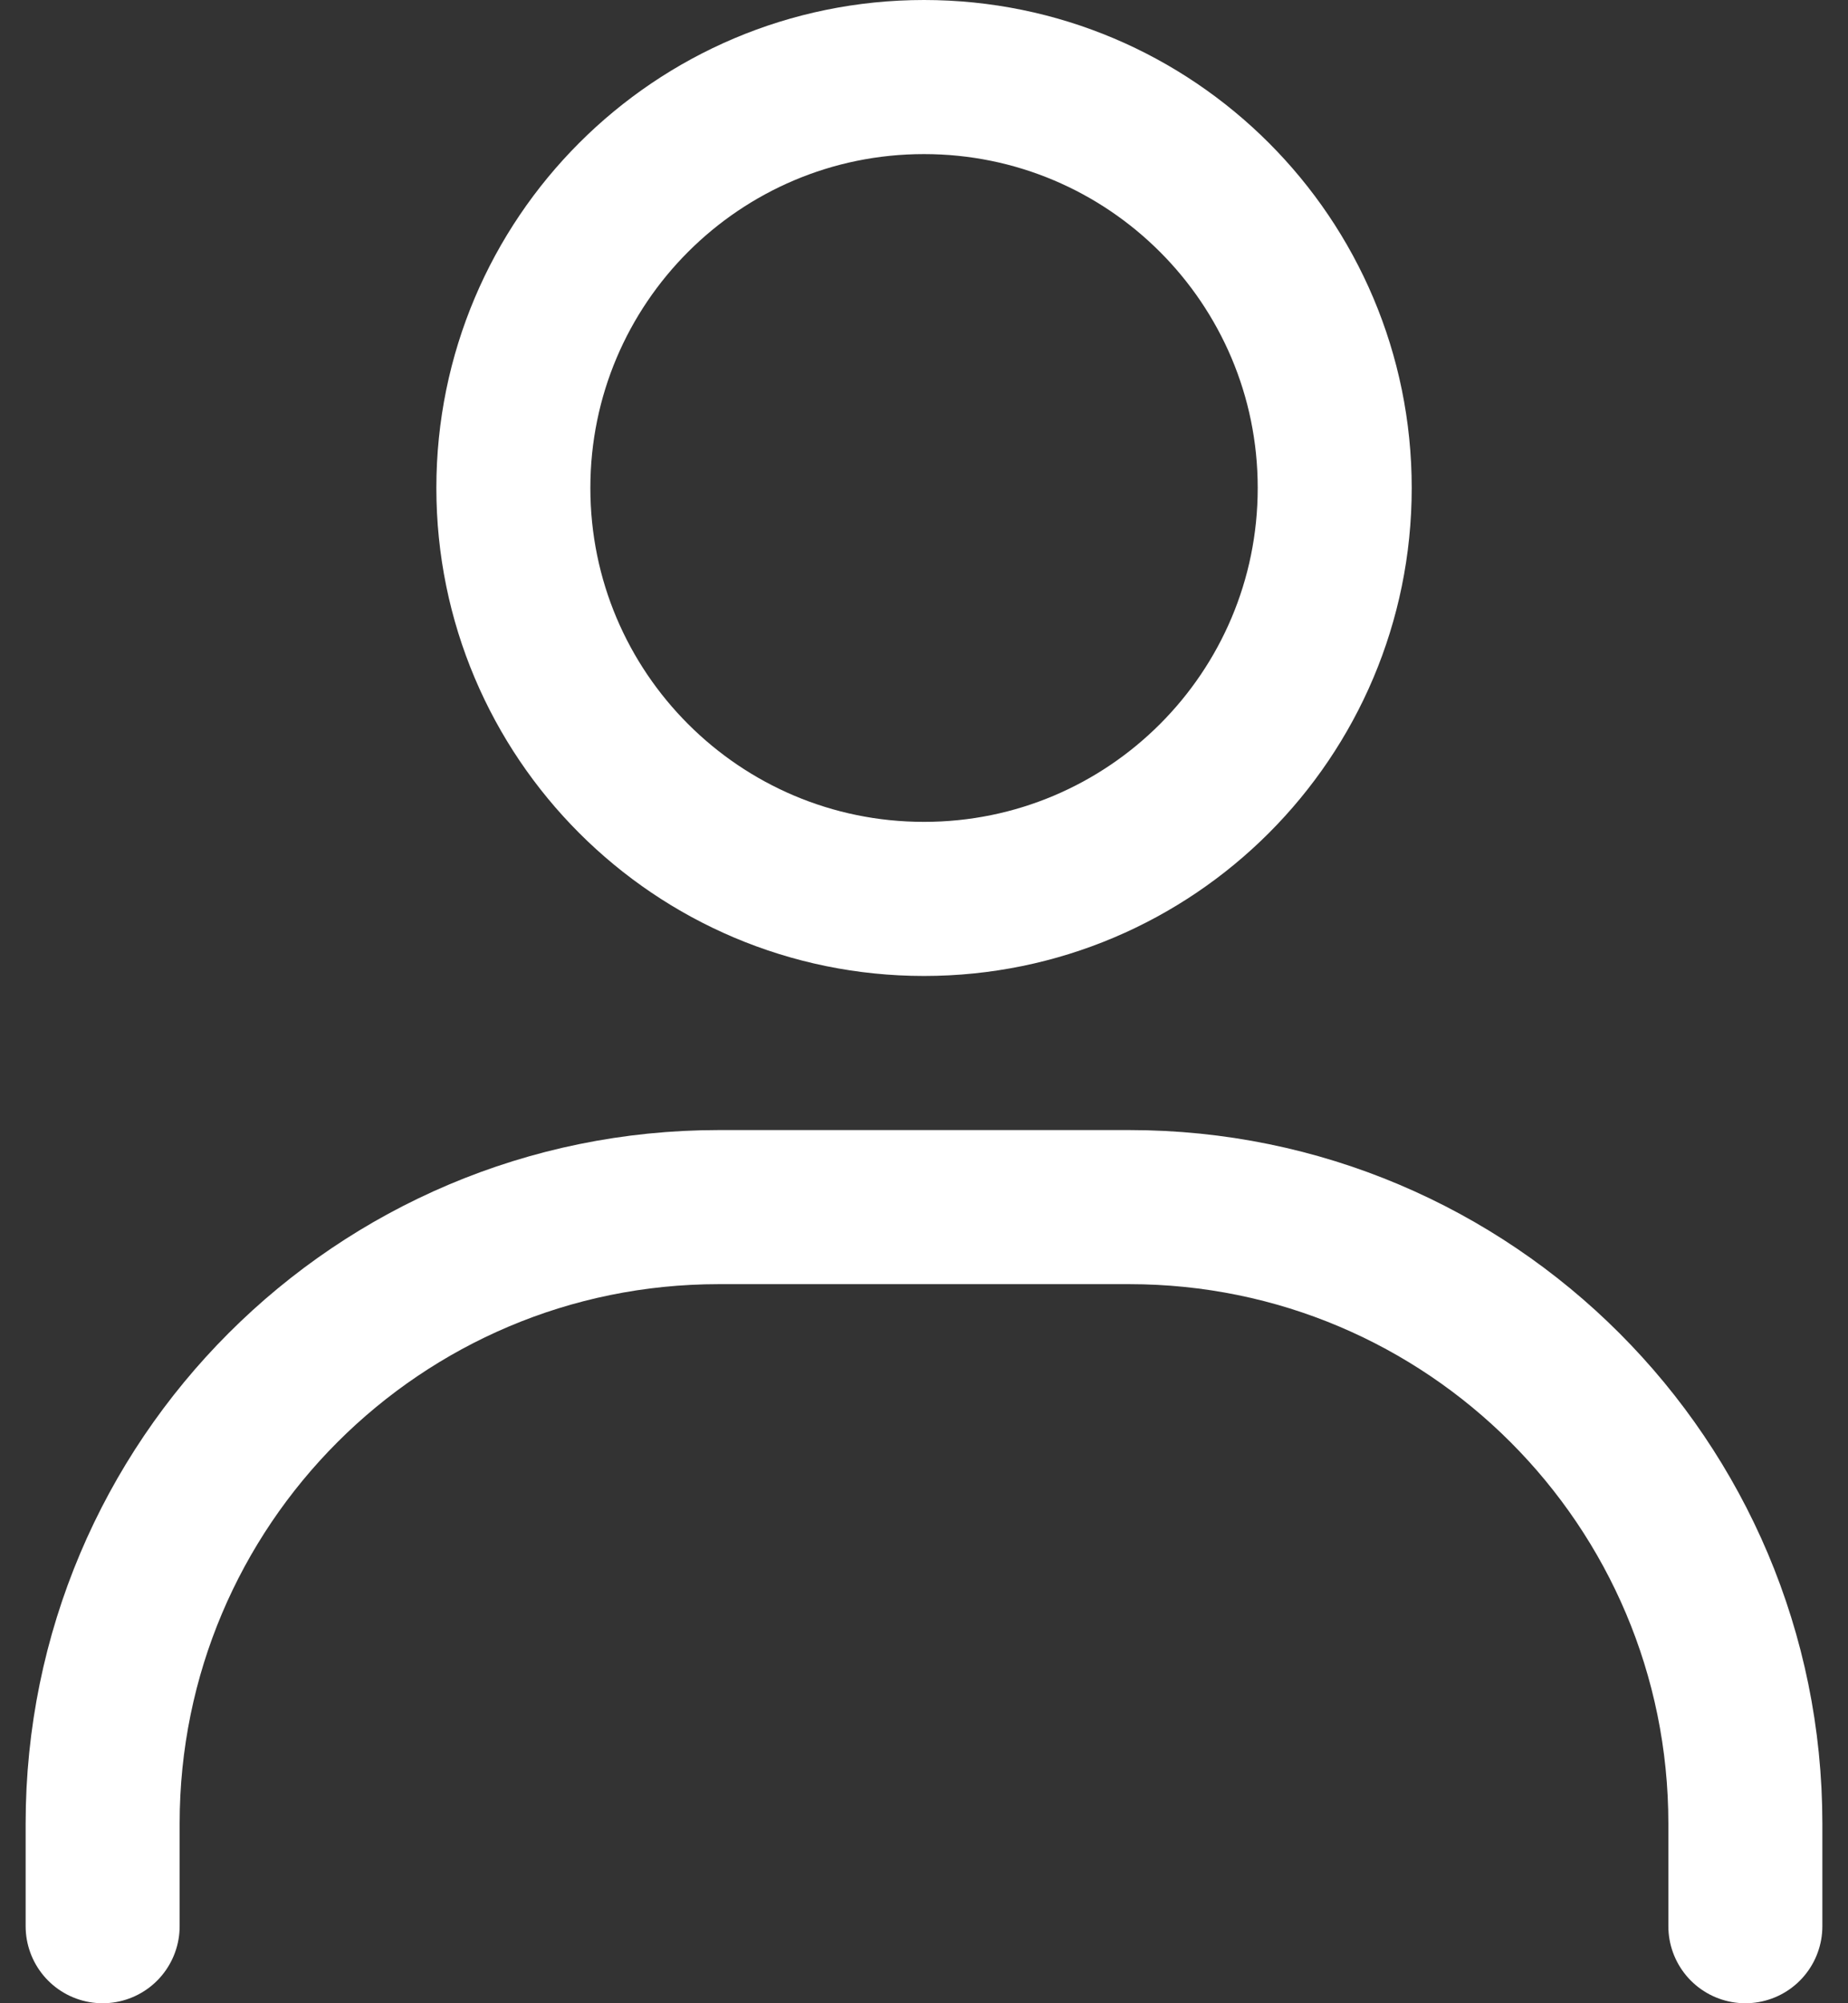<svg width="24" height="26" viewBox="0 0 24 26" fill="none" xmlns="http://www.w3.org/2000/svg">
<rect x="0" y="0" width="24" height="26" fill="#333333" stroke="none"/>
<path d="M12 11.667C9.055 11.667 6.667 9.279 6.667 6.333C6.667 3.388 9.055 1 12 1C14.946 1 17.334 3.388 17.334 6.333C17.334 9.279 14.946 11.667 12 11.667Z" stroke="white" stroke-width="2" stroke-linecap="round"/>
<path d="M1.333 25V23.667C1.333 19.248 4.915 15.667 9.333 15.667H14.667C19.085 15.667 22.667 19.248 22.667 23.667V25" stroke="white" stroke-width="2" stroke-linecap="round"/>
</svg>
